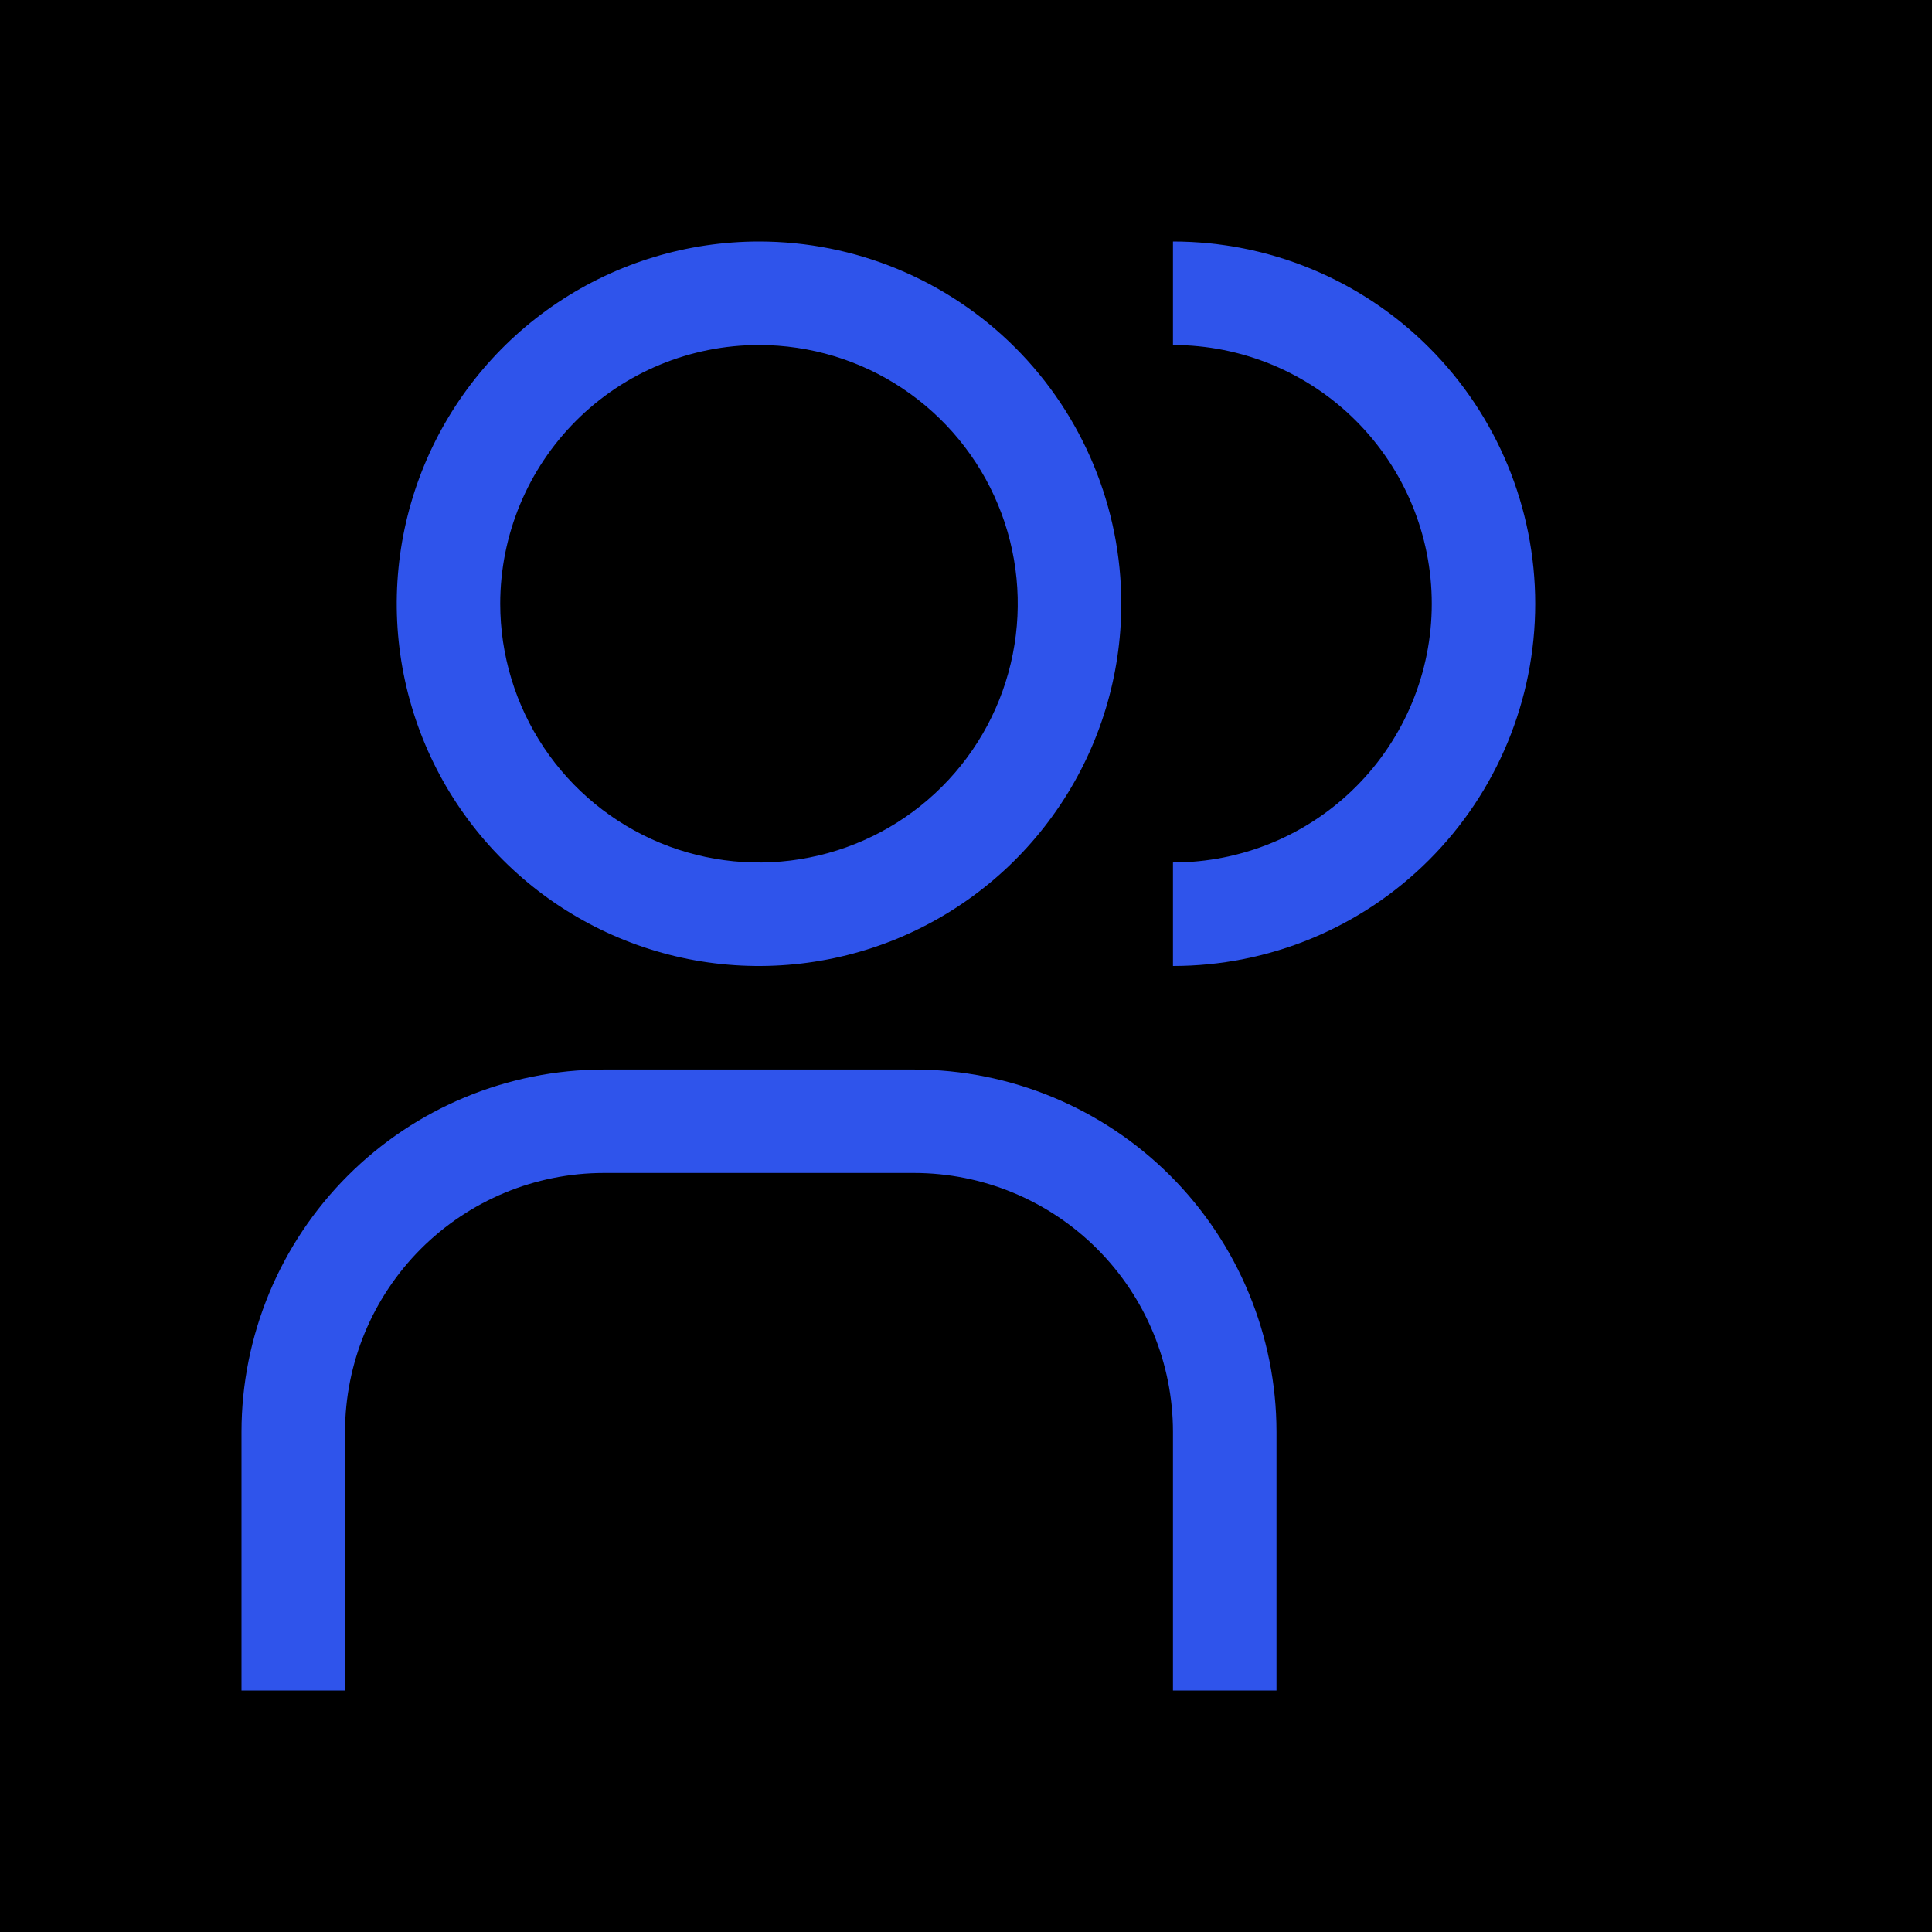 
<svg width="24" height="24" viewBox="0 0 24 24" fill="none" xmlns="http://www.w3.org/2000/svg">
<rect width="24" height="24" fill="tranparent" style="mix-blend-mode:multiply"/>
<path d="M21 21H19.714V17.786C19.713 16.933 19.374 16.116 18.772 15.514C18.169 14.911 17.352 14.572 16.5 14.571V13.286C17.693 13.287 18.837 13.762 19.68 14.605C20.524 15.449 20.999 16.593 21 17.786V21Z" fill="2F54EB#"/>
<path d="M15.857 21H14.571V17.786C14.57 16.933 14.232 16.117 13.629 15.514C13.026 14.911 12.209 14.572 11.357 14.571H7.5C6.648 14.572 5.831 14.911 5.228 15.514C4.626 16.117 4.287 16.933 4.286 17.786V21H3V17.786C3.001 16.593 3.476 15.449 4.32 14.605C5.163 13.762 6.307 13.287 7.5 13.286H11.357C12.55 13.287 13.694 13.762 14.538 14.605C15.381 15.449 15.856 16.593 15.857 17.786V21Z" fill="#2F54EB"/>
<path d="M14.571 3V4.286C15.424 4.286 16.241 4.624 16.844 5.227C17.447 5.83 17.786 6.648 17.786 7.5C17.786 8.352 17.447 9.17 16.844 9.773C16.241 10.376 15.424 10.714 14.571 10.714V12C15.765 12 16.91 11.526 17.753 10.682C18.597 9.838 19.071 8.693 19.071 7.5C19.071 6.307 18.597 5.162 17.753 4.318C16.91 3.474 15.765 3 14.571 3Z" fill="#2F54EB"/>
<path d="M9.429 4.286C10.064 4.286 10.686 4.474 11.214 4.827C11.743 5.181 12.155 5.683 12.398 6.27C12.642 6.857 12.705 7.504 12.581 8.127C12.457 8.751 12.151 9.323 11.701 9.773C11.252 10.222 10.679 10.528 10.056 10.652C9.432 10.777 8.786 10.713 8.199 10.47C7.611 10.226 7.109 9.814 6.756 9.286C6.403 8.757 6.214 8.136 6.214 7.5C6.214 6.648 6.553 5.83 7.156 5.227C7.759 4.624 8.576 4.286 9.429 4.286ZM9.429 3C8.539 3 7.669 3.264 6.929 3.758C6.188 4.253 5.612 4.956 5.271 5.778C4.931 6.6 4.841 7.505 5.015 8.378C5.189 9.251 5.617 10.053 6.247 10.682C6.876 11.311 7.678 11.74 8.551 11.914C9.424 12.087 10.328 11.998 11.151 11.658C11.973 11.317 12.676 10.74 13.17 10C13.665 9.26 13.929 8.39 13.929 7.5C13.929 6.307 13.454 5.162 12.611 4.318C11.767 3.474 10.622 3 9.429 3Z" fill="#2F54EB"/>
</svg>

